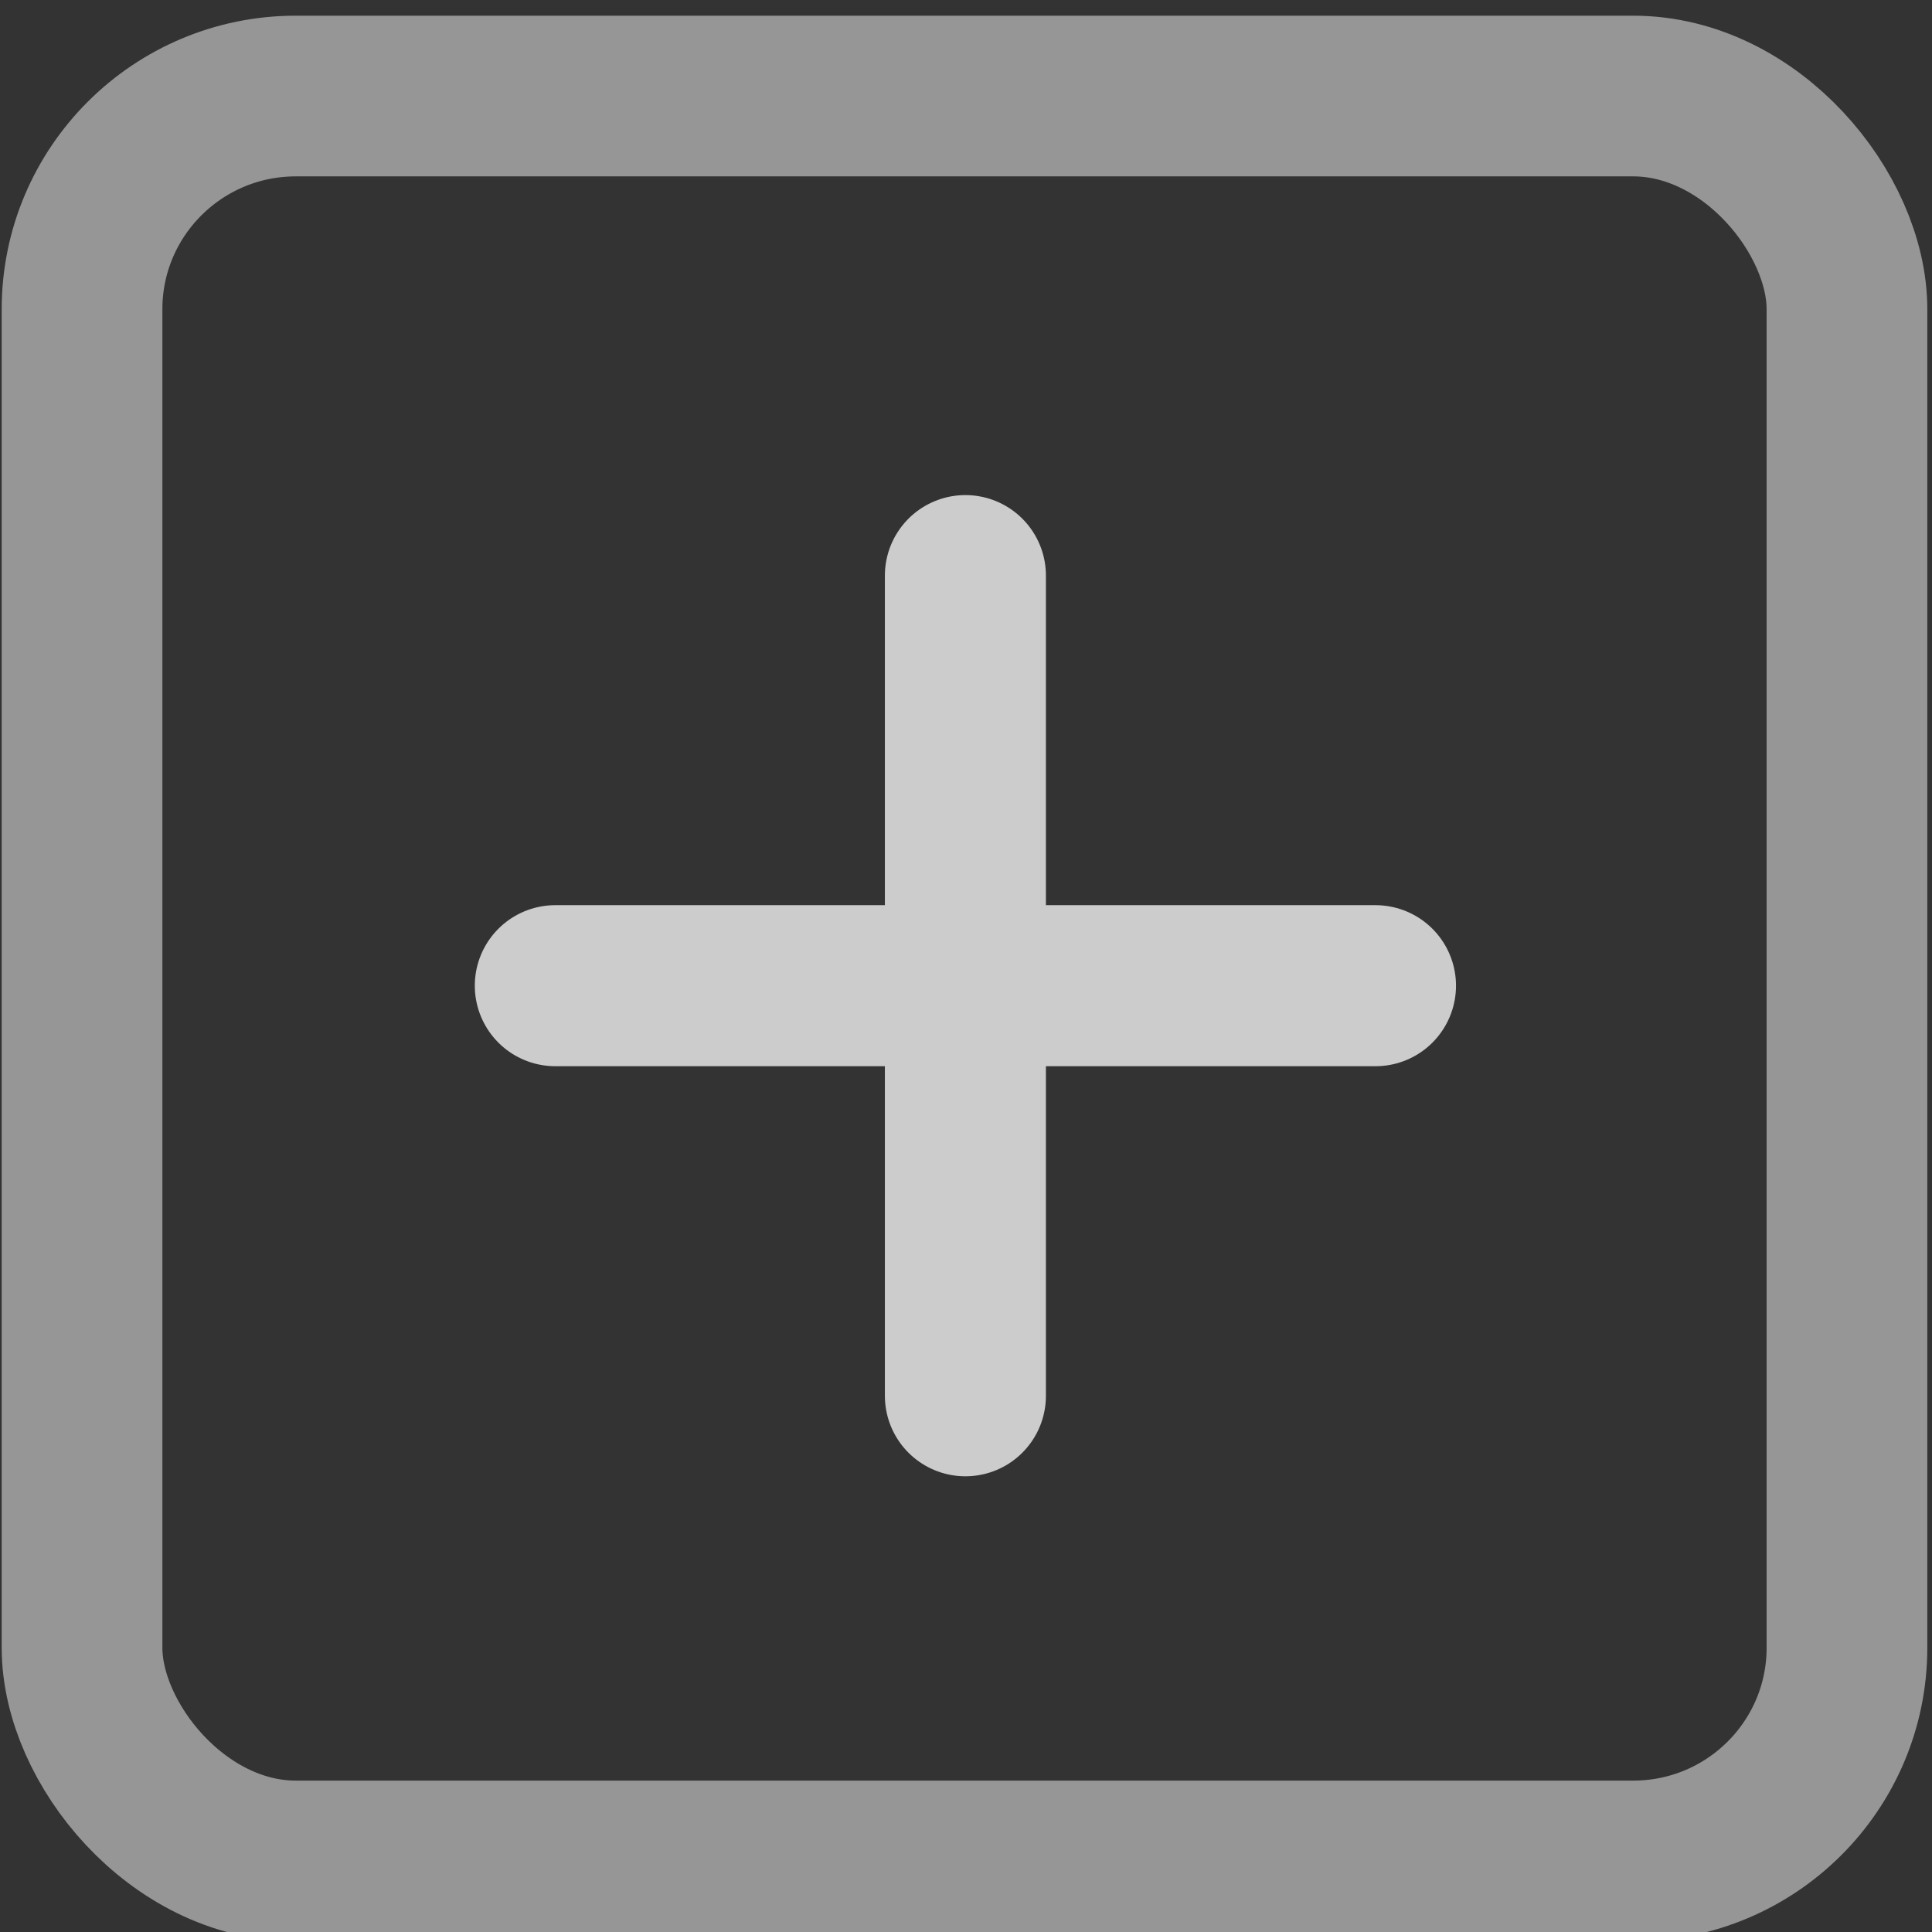 <?xml version="1.0" encoding="UTF-8" standalone="no"?>
<!-- Created with Inkscape (http://www.inkscape.org/) -->

<svg
   xmlns:dc="http://purl.org/dc/elements/1.1/"
   xmlns:cc="http://creativecommons.org/ns#"
   xmlns:rdf="http://www.w3.org/1999/02/22-rdf-syntax-ns#"
   xmlns:svg="http://www.w3.org/2000/svg"
   xmlns="http://www.w3.org/2000/svg"
   xmlns:sodipodi="http://sodipodi.sourceforge.net/DTD/sodipodi-0.dtd"
   xmlns:inkscape="http://www.inkscape.org/namespaces/inkscape"
   width="30"
   height="30"
   viewBox="0 0 30 30"
   id="svg7174"
   version="1.1"
   inkscape:version="0.91 r13725"
   sodipodi:docname="add.svg">
  <rect x="0" y="0" width="30" height="30" fill="#333333" stroke="none"/>
  <defs
     id="defs7176" />
  <sodipodi:namedview
     id="base"
     pagecolor="#ffffff"
     bordercolor="#666666"
     borderopacity="1.0"
     inkscape:pageopacity="0.0"
     inkscape:pageshadow="2"
     inkscape:zoom="15.839192"
     inkscape:cx="21.156588"
     inkscape:cy="25.03129"
     inkscape:document-units="px"
     inkscape:current-layer="layer1"
     showgrid="false"
     fit-margin-top="0"
     fit-margin-left="0"
     fit-margin-right="0"
     fit-margin-bottom="0"
     units="px"
     inkscape:window-width="2560"
     inkscape:window-height="1440"
     inkscape:window-x="0"
     inkscape:window-y="1440"
     inkscape:window-maximized="0"
     inkscape:snap-page="true"
     inkscape:snap-bbox="true"
     inkscape:bbox-nodes="true" />
  <g
     inkscape:label="Layer 1"
     inkscape:groupmode="layer"
     id="layer1"
     transform="translate(-251.008,-431.396)">
    <g
       transform="matrix(1.019,0,0,1.019,154.945,-567.564)"
       id="g7142"
       style="opacity:0.75">
      <rect
         style="color:#000000;clip-rule:nonzero;display:inline;overflow:visible;visibility:visible;opacity:0.65;isolation:auto;mix-blend-mode:normal;color-interpolation:sRGB;color-interpolation-filters:linearRGB;solid-color:#000000;solid-opacity:1;fill:none;fill-opacity:1;fill-rule:nonzero;stroke:#ffffff;stroke-width:28.473;stroke-linecap:round;stroke-linejoin:round;stroke-miterlimit:4;stroke-dasharray:none;stroke-dashoffset:0;stroke-opacity:1;marker:none;color-rendering:auto;image-rendering:auto;shape-rendering:auto;text-rendering:auto;enable-background:accumulate"
         id="rect4155-06-5"
         width="312.729"
         height="312.729"
         x="48.511"
         y="202.198"
         ry="37.775"
         rx="37.881"
         transform="matrix(0.086,0,0,0.086,91.35,964.408)" />
      <g
         style="opacity:1"
         id="g7137">
        <path
           style="color:#000000;clip-rule:nonzero;display:inline;overflow:visible;visibility:visible;opacity:1;isolation:auto;mix-blend-mode:normal;color-interpolation:sRGB;color-interpolation-filters:linearRGB;solid-color:#000000;solid-opacity:1;fill:none;fill-opacity:1;fill-rule:nonzero;stroke:#ffffff;stroke-width:2.454;stroke-linecap:round;stroke-linejoin:round;stroke-miterlimit:4;stroke-dasharray:none;stroke-dashoffset:0;stroke-opacity:1;marker:none;color-rendering:auto;image-rendering:auto;shape-rendering:auto;text-rendering:auto;enable-background:accumulate"
           d="m 108.983,1001.603 0,-12.498"
           id="rect4155-06-5-4"
           inkscape:connector-curvature="0"
           sodipodi:nodetypes="cc" />
        <path
           style="color:#000000;clip-rule:nonzero;display:inline;overflow:visible;visibility:visible;opacity:1;isolation:auto;mix-blend-mode:normal;color-interpolation:sRGB;color-interpolation-filters:linearRGB;solid-color:#000000;solid-opacity:1;fill:none;fill-opacity:1;fill-rule:nonzero;stroke:#ffffff;stroke-width:2.454;stroke-linecap:round;stroke-linejoin:round;stroke-miterlimit:4;stroke-dasharray:none;stroke-dashoffset:0;stroke-opacity:1;marker:none;color-rendering:auto;image-rendering:auto;shape-rendering:auto;text-rendering:auto;enable-background:accumulate"
           d="m 102.734,995.354 12.498,0"
           id="rect4155-06-5-4-4"
           inkscape:connector-curvature="0"
           sodipodi:nodetypes="cc" />
      </g>
    </g>
  </g>
</svg>
